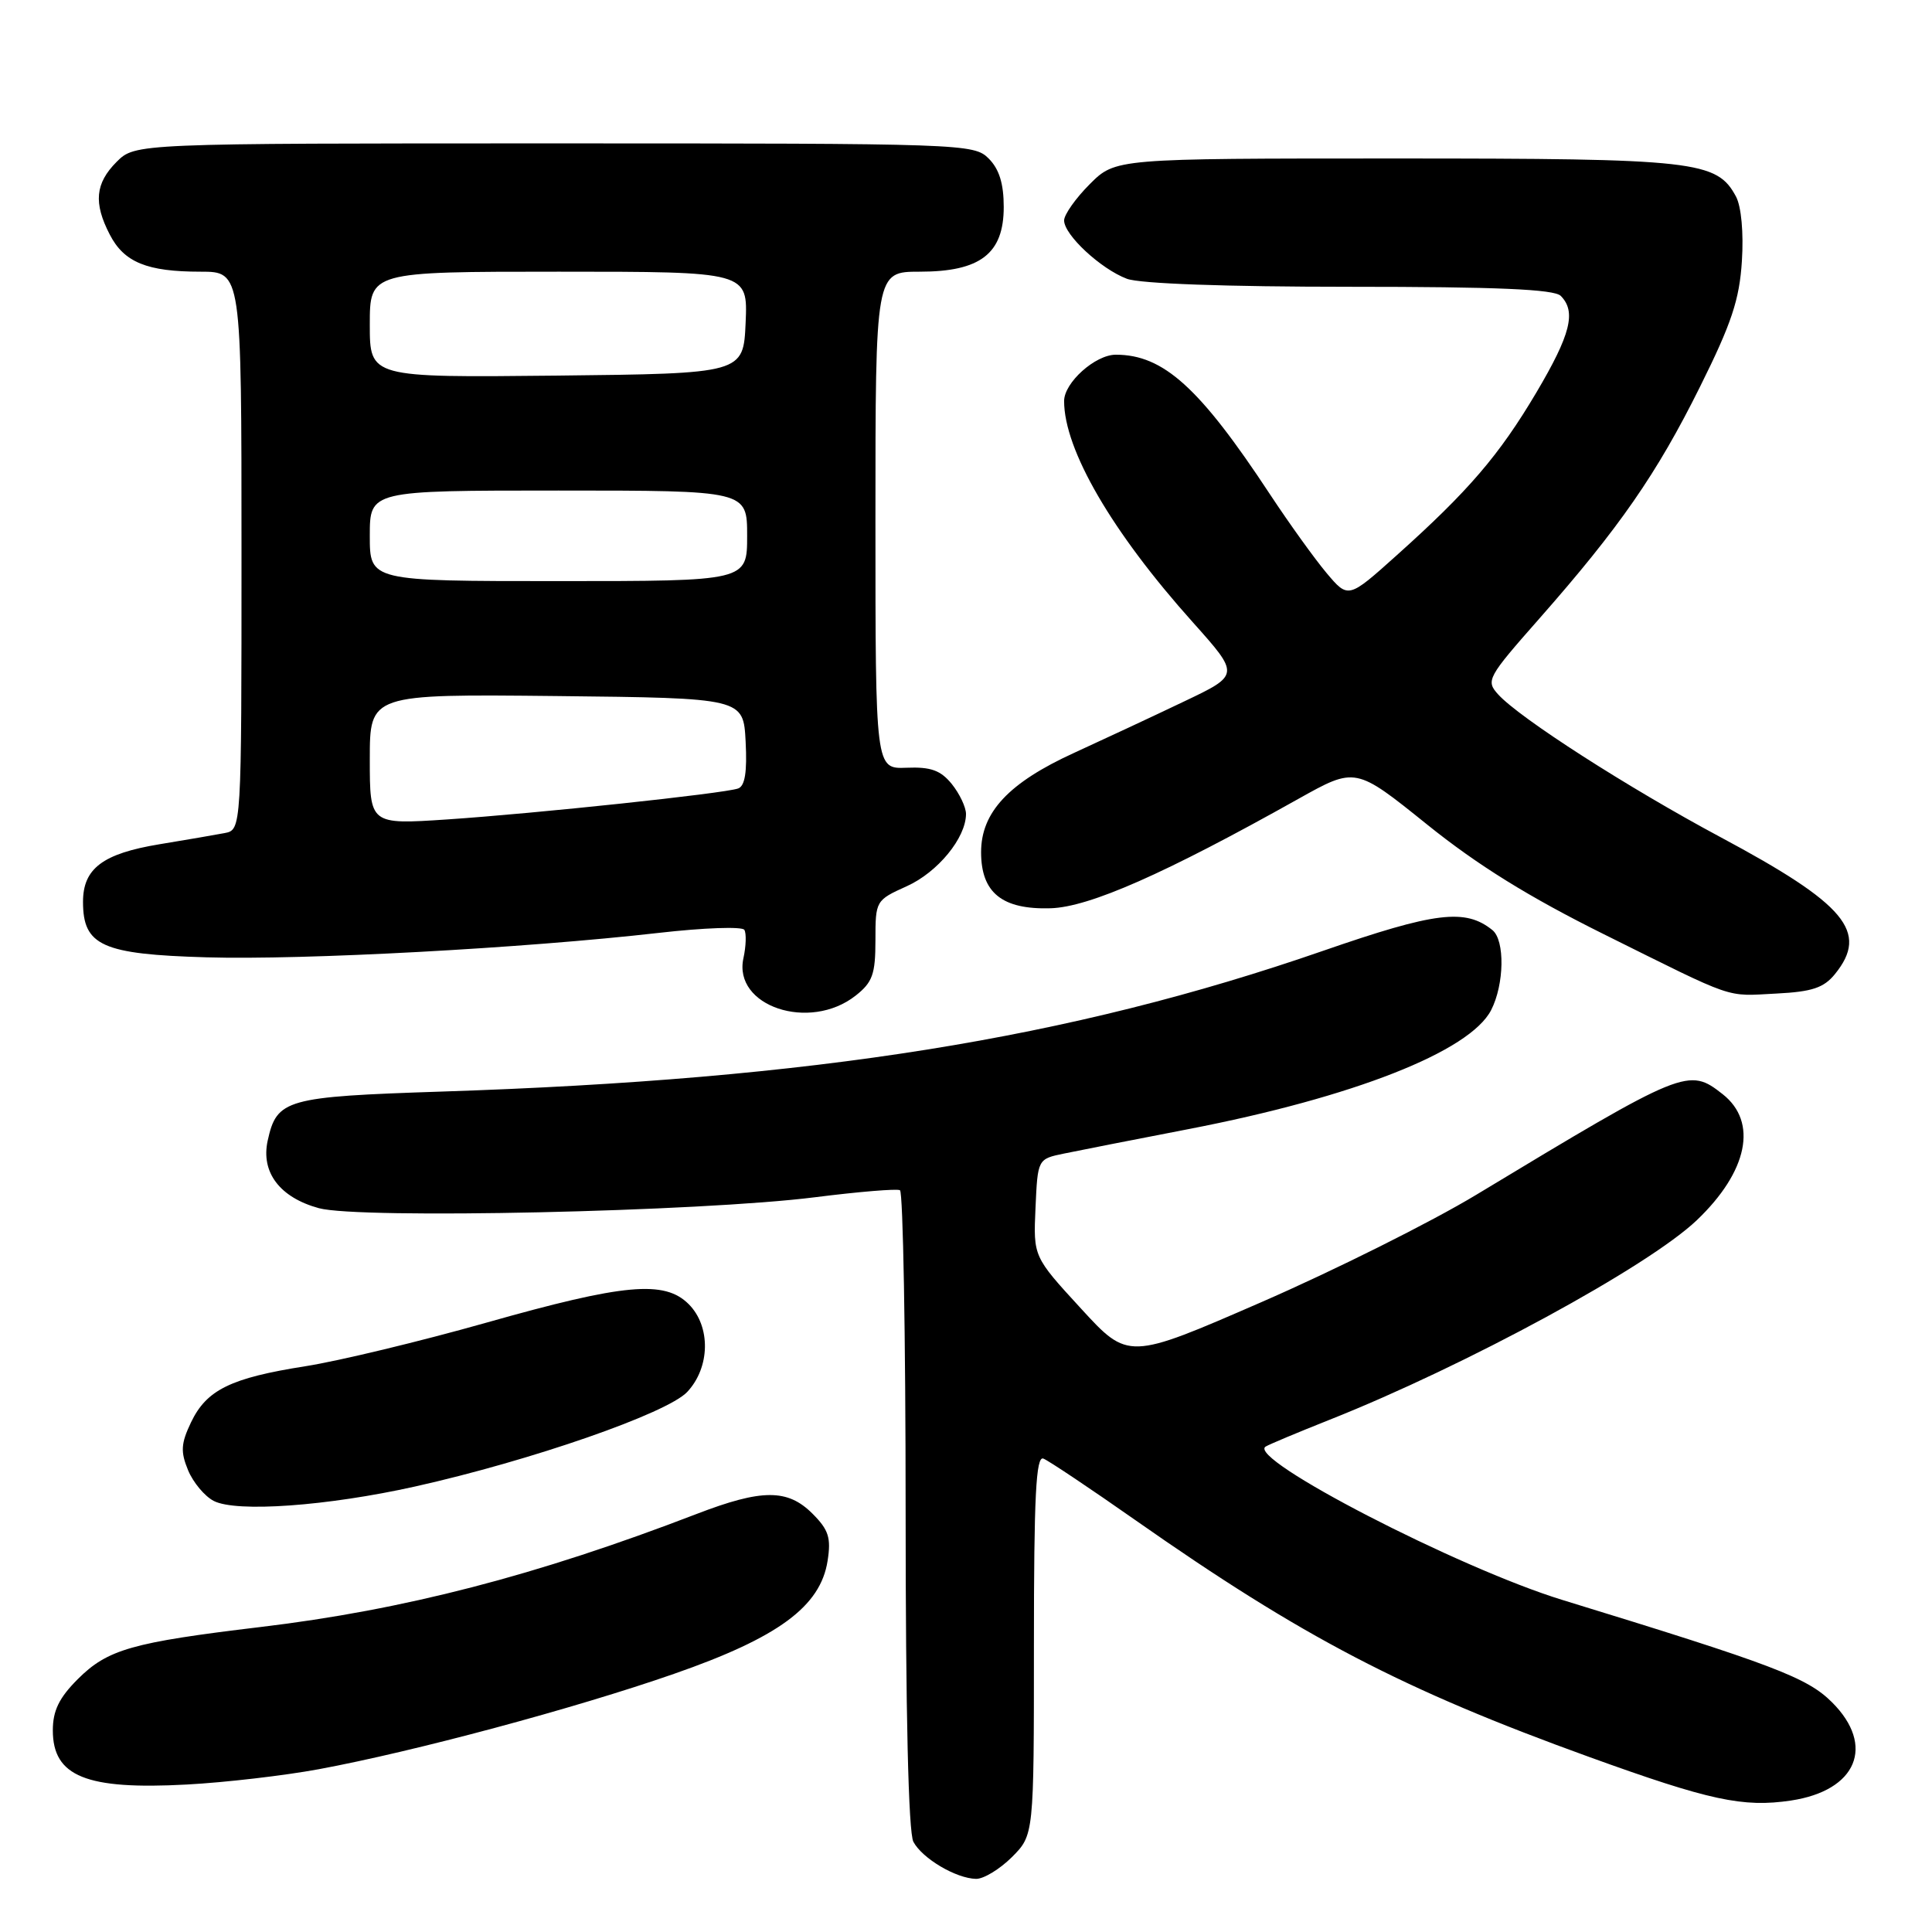 <?xml version="1.0" encoding="UTF-8" standalone="no"?>
<!DOCTYPE svg PUBLIC "-//W3C//DTD SVG 1.1//EN" "http://www.w3.org/Graphics/SVG/1.1/DTD/svg11.dtd" >
<svg xmlns="http://www.w3.org/2000/svg" xmlns:xlink="http://www.w3.org/1999/xlink" version="1.1" viewBox="0 0 256 256">
 <g >
 <path fill="currentColor"
d=" M 134.08 246.08 C 137.00 243.15 137.00 243.15 137.00 217.97 C 137.00 198.23 137.27 192.89 138.25 193.27 C 138.94 193.54 144.43 197.21 150.45 201.43 C 172.58 216.94 185.85 223.87 210.64 232.83 C 226.52 238.57 230.97 239.53 237.31 238.58 C 246.04 237.27 248.53 231.32 242.75 225.56 C 239.45 222.27 235.02 220.59 207.02 212.00 C 193.24 207.77 165.16 193.26 167.70 191.68 C 168.17 191.39 171.99 189.79 176.17 188.13 C 194.26 180.95 218.39 167.83 224.84 161.68 C 231.60 155.23 232.95 148.68 228.27 144.99 C 223.74 141.43 223.27 141.62 195.62 158.31 C 189.63 161.93 176.81 168.33 167.12 172.55 C 149.50 180.22 149.50 180.22 143.21 173.36 C 136.92 166.51 136.92 166.51 137.21 160.04 C 137.50 153.57 137.50 153.57 141.00 152.85 C 142.93 152.45 150.35 150.99 157.50 149.61 C 179.32 145.39 194.75 139.33 197.58 133.85 C 199.33 130.45 199.43 124.59 197.75 123.24 C 194.16 120.35 190.21 120.83 175.31 125.99 C 141.72 137.63 107.90 143.03 58.50 144.64 C 37.84 145.32 36.68 145.65 35.47 151.14 C 34.55 155.34 37.07 158.67 42.25 160.09 C 47.63 161.56 92.80 160.56 108.00 158.64 C 113.78 157.91 118.84 157.49 119.25 157.71 C 119.66 157.94 120.00 177.02 120.00 200.12 C 120.00 226.90 120.37 242.83 121.03 244.05 C 122.21 246.26 126.67 248.90 129.33 248.96 C 130.33 248.98 132.47 247.68 134.08 246.08 Z  M 42.24 234.43 C 54.86 232.09 76.18 226.37 89.29 221.80 C 103.12 216.99 108.72 212.87 109.66 206.82 C 110.14 203.77 109.80 202.71 107.66 200.57 C 104.36 197.27 100.96 197.28 92.30 200.61 C 71.12 208.76 53.53 213.32 34.50 215.59 C 17.47 217.63 14.25 218.55 10.30 222.50 C 7.83 224.97 7.00 226.68 7.00 229.28 C 7.00 235.39 11.42 237.18 24.74 236.46 C 29.83 236.19 37.70 235.27 42.24 234.43 Z  M 55.00 196.97 C 70.36 193.54 88.40 187.27 91.06 184.44 C 94.11 181.19 94.20 175.76 91.26 172.81 C 88.05 169.60 82.71 170.09 64.48 175.25 C 55.68 177.74 44.88 180.34 40.48 181.03 C 30.56 182.59 27.37 184.16 25.31 188.47 C 23.97 191.28 23.91 192.36 24.92 194.81 C 25.59 196.43 27.12 198.26 28.32 198.88 C 31.32 200.43 43.39 199.56 55.00 196.97 Z  M 113.37 131.93 C 115.62 130.16 116.00 129.09 116.00 124.58 C 116.00 119.36 116.04 119.28 120.15 117.43 C 124.25 115.58 127.99 111.03 128.00 107.86 C 128.00 106.96 127.15 105.17 126.12 103.89 C 124.64 102.07 123.34 101.60 120.12 101.73 C 116.00 101.89 116.00 101.89 116.00 68.95 C 116.00 36.00 116.00 36.00 121.87 36.00 C 129.90 36.00 133.00 33.62 133.00 27.43 C 133.00 24.33 132.40 22.40 131.00 21.00 C 129.05 19.05 127.67 19.00 73.45 19.00 C 17.91 19.00 17.91 19.00 15.45 21.45 C 12.62 24.29 12.37 26.89 14.55 31.09 C 16.44 34.76 19.48 36.00 26.57 36.00 C 32.00 36.00 32.00 36.00 32.00 72.98 C 32.00 109.96 32.00 109.96 29.75 110.39 C 28.51 110.63 24.63 111.29 21.12 111.87 C 13.61 113.11 11.00 115.08 11.00 119.50 C 11.00 125.31 13.54 126.45 27.35 126.85 C 40.27 127.23 69.42 125.65 87.31 123.61 C 93.25 122.93 98.34 122.75 98.63 123.21 C 98.91 123.67 98.86 125.36 98.51 126.96 C 97.11 133.33 107.26 136.73 113.37 131.93 Z  M 243.15 129.06 C 247.66 123.49 244.58 119.81 227.98 110.93 C 215.74 104.38 201.34 95.14 198.51 92.01 C 196.86 90.19 197.08 89.78 203.94 82.00 C 214.57 69.93 219.53 62.79 225.25 51.27 C 229.44 42.86 230.49 39.70 230.81 34.58 C 231.05 30.84 230.73 27.37 230.03 26.05 C 227.49 21.31 224.72 21.00 184.93 21.00 C 147.80 21.00 147.80 21.00 144.40 24.40 C 142.53 26.27 141.00 28.44 141.00 29.21 C 141.00 31.12 145.85 35.63 149.32 36.94 C 151.05 37.59 162.41 38.00 178.87 38.00 C 198.33 38.00 205.93 38.33 206.80 39.20 C 208.89 41.29 208.12 44.33 203.57 52.02 C 198.64 60.33 194.60 65.04 185.07 73.58 C 178.65 79.34 178.65 79.34 175.77 75.92 C 174.19 74.04 170.82 69.35 168.28 65.50 C 158.96 51.35 154.16 47.00 147.85 47.00 C 145.13 47.00 141.00 50.70 141.00 53.14 C 141.00 59.59 147.34 70.50 158.06 82.46 C 164.29 89.43 164.29 89.43 156.87 92.96 C 152.79 94.91 146.23 97.97 142.30 99.77 C 133.66 103.72 130.00 107.63 130.00 112.92 C 130.00 118.30 132.79 120.54 139.21 120.35 C 144.35 120.19 154.32 115.79 172.05 105.85 C 179.61 101.62 179.61 101.62 189.07 109.23 C 195.80 114.65 202.58 118.85 212.52 123.79 C 230.24 132.59 228.51 132.00 235.40 131.65 C 240.12 131.41 241.67 130.89 243.15 129.06 Z  M 49.00 100.61 C 49.00 91.97 49.00 91.97 73.75 92.23 C 98.50 92.50 98.50 92.50 98.80 98.26 C 99.01 102.31 98.71 104.16 97.80 104.48 C 95.88 105.15 71.04 107.79 59.25 108.58 C 49.00 109.26 49.00 109.26 49.00 100.61 Z  M 49.00 71.00 C 49.00 65.00 49.00 65.00 74.00 65.00 C 99.00 65.00 99.00 65.00 99.00 71.00 C 99.00 77.00 99.00 77.00 74.00 77.00 C 49.00 77.00 49.00 77.00 49.00 71.00 Z  M 49.00 43.02 C 49.00 36.00 49.00 36.00 74.05 36.00 C 99.09 36.00 99.09 36.00 98.80 42.75 C 98.50 49.50 98.50 49.50 73.75 49.77 C 49.00 50.03 49.00 50.03 49.00 43.02 Z "/>
</g>
</svg>